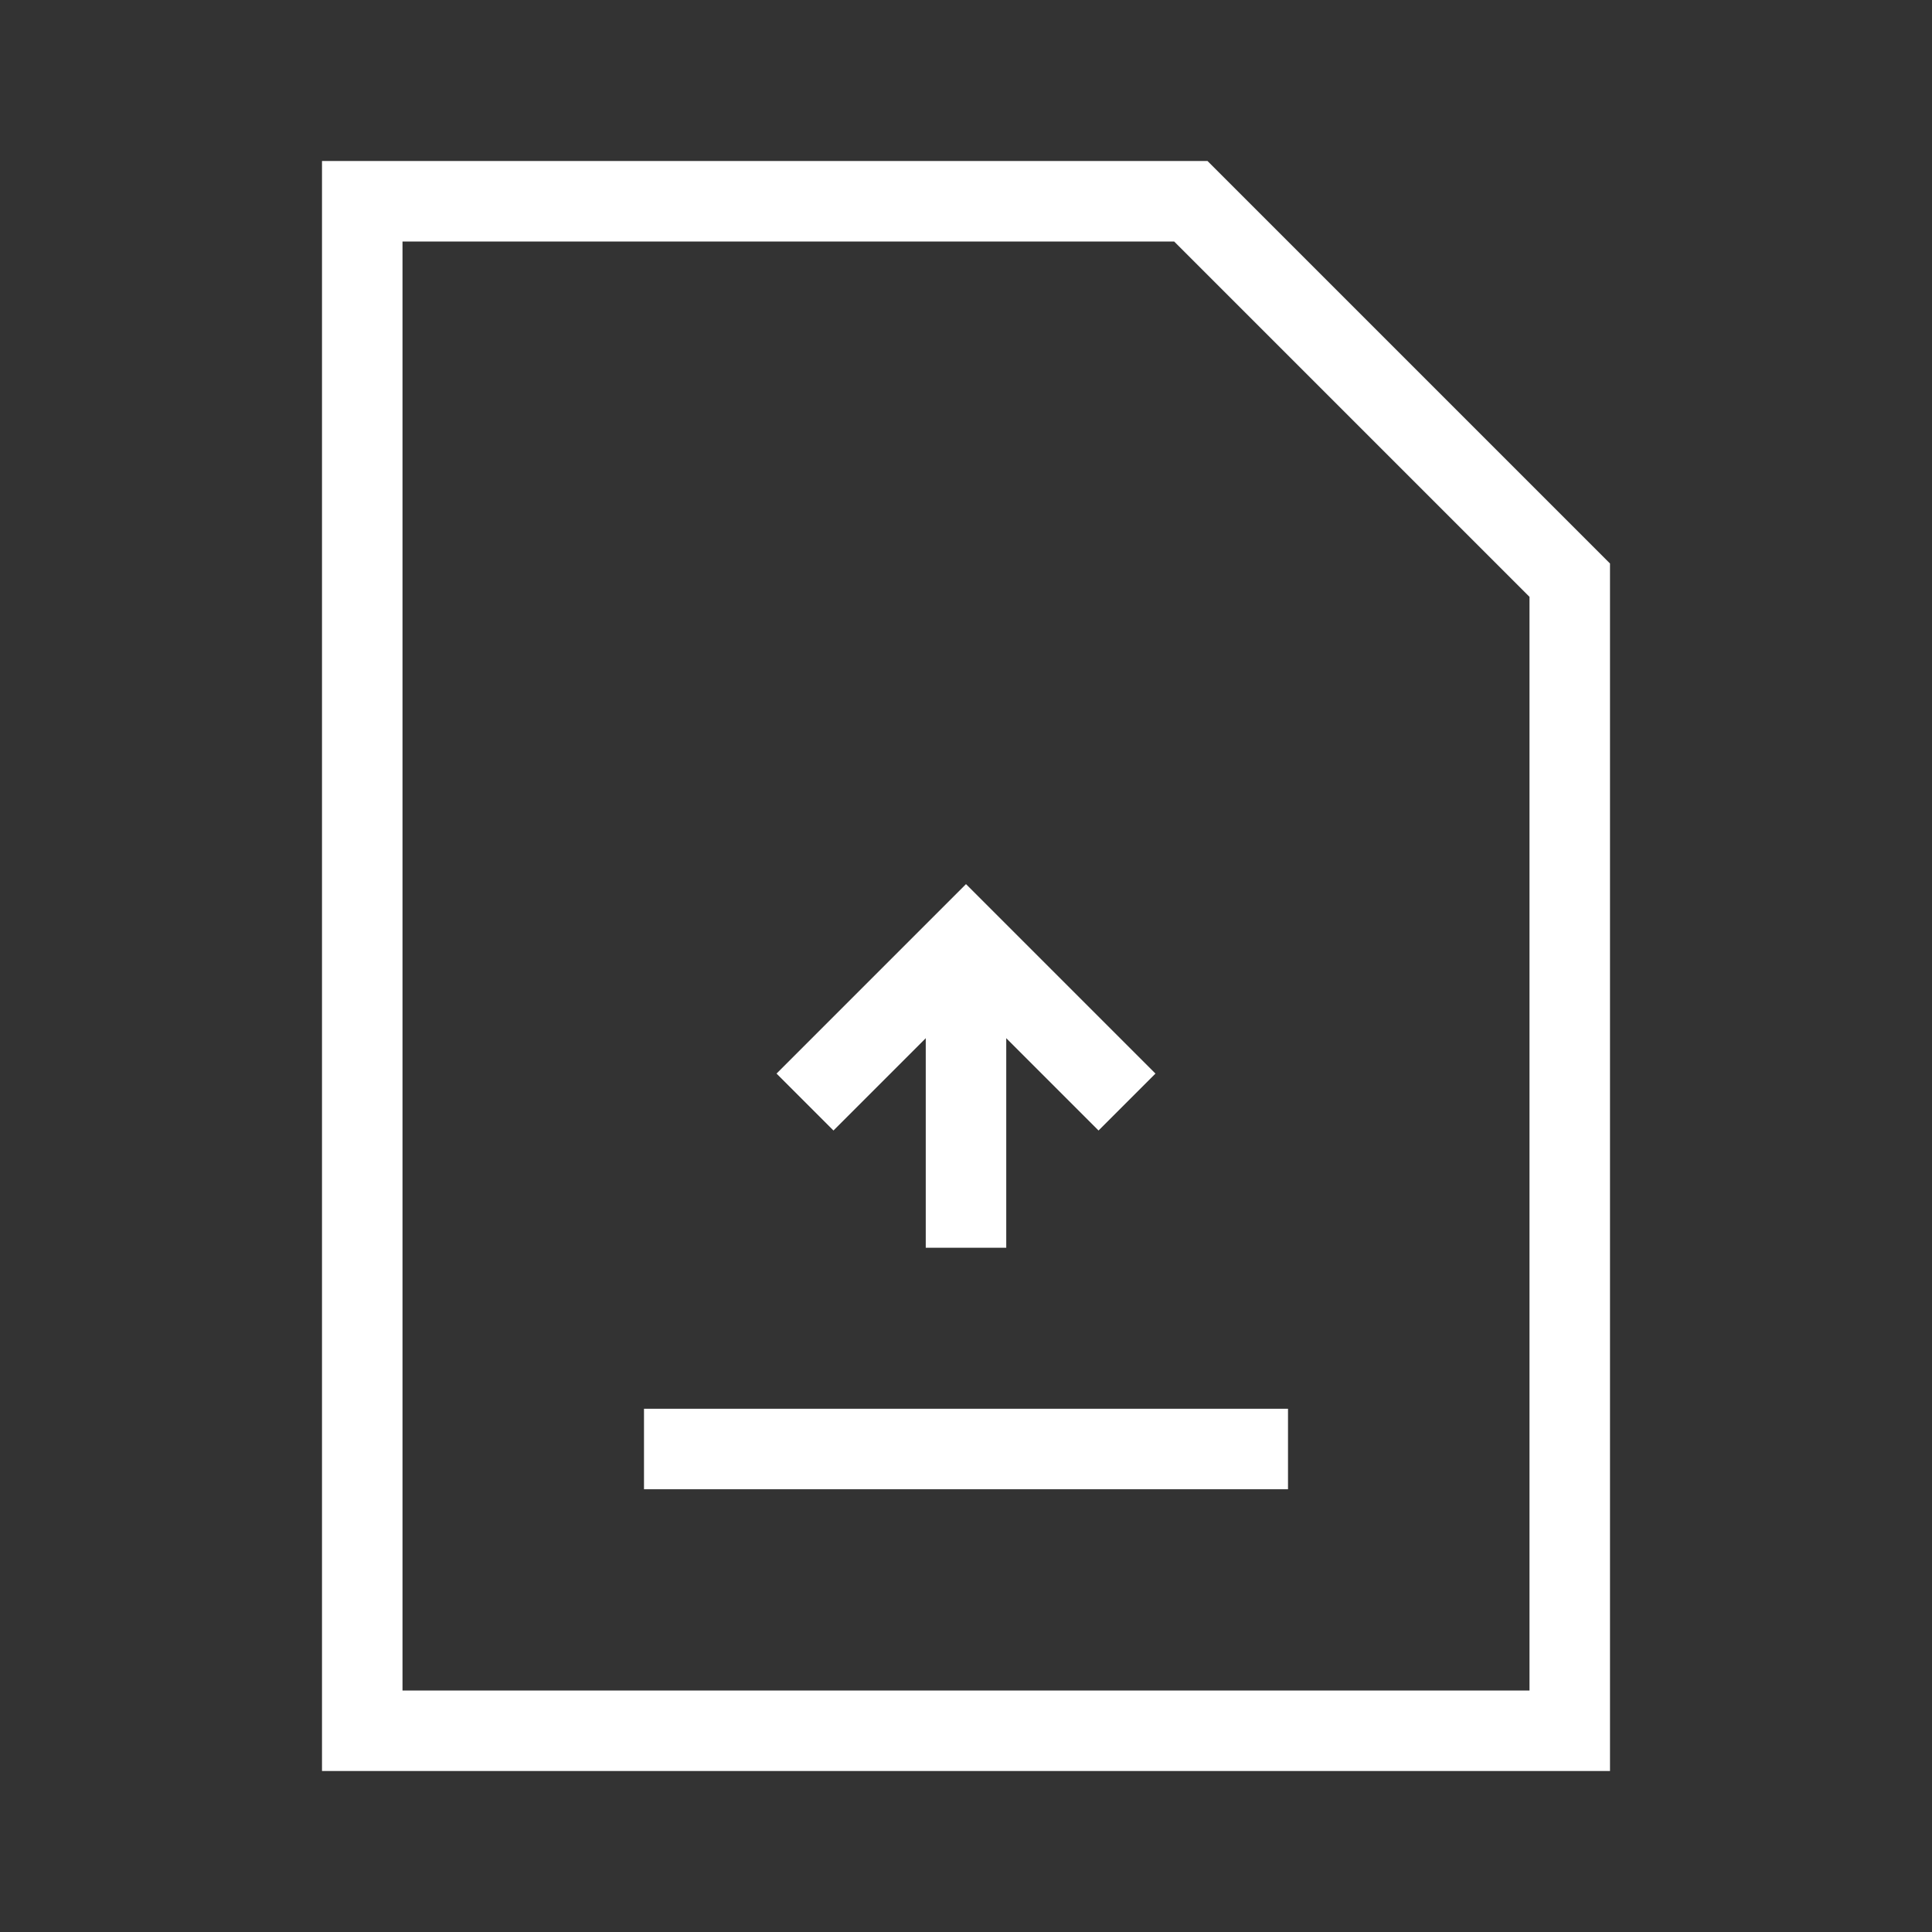 <svg width="24" height="24" viewBox="0 0 24 24" fill="none" xmlns="http://www.w3.org/2000/svg">
<rect x="0" y="0" width="24" height="24" fill="#333333" stroke="none"/>
<path d="M19.5 7.207V21.5H4.5V2.5H14.793L19.5 7.207Z" stroke="white"/>
<path d="M8 18H16" stroke="white"/>
<path d="M12 11.69L12 15.5" stroke="white"/>
<path d="M14 13.69L12 11.69L10 13.69" stroke="white"/>
</svg>
